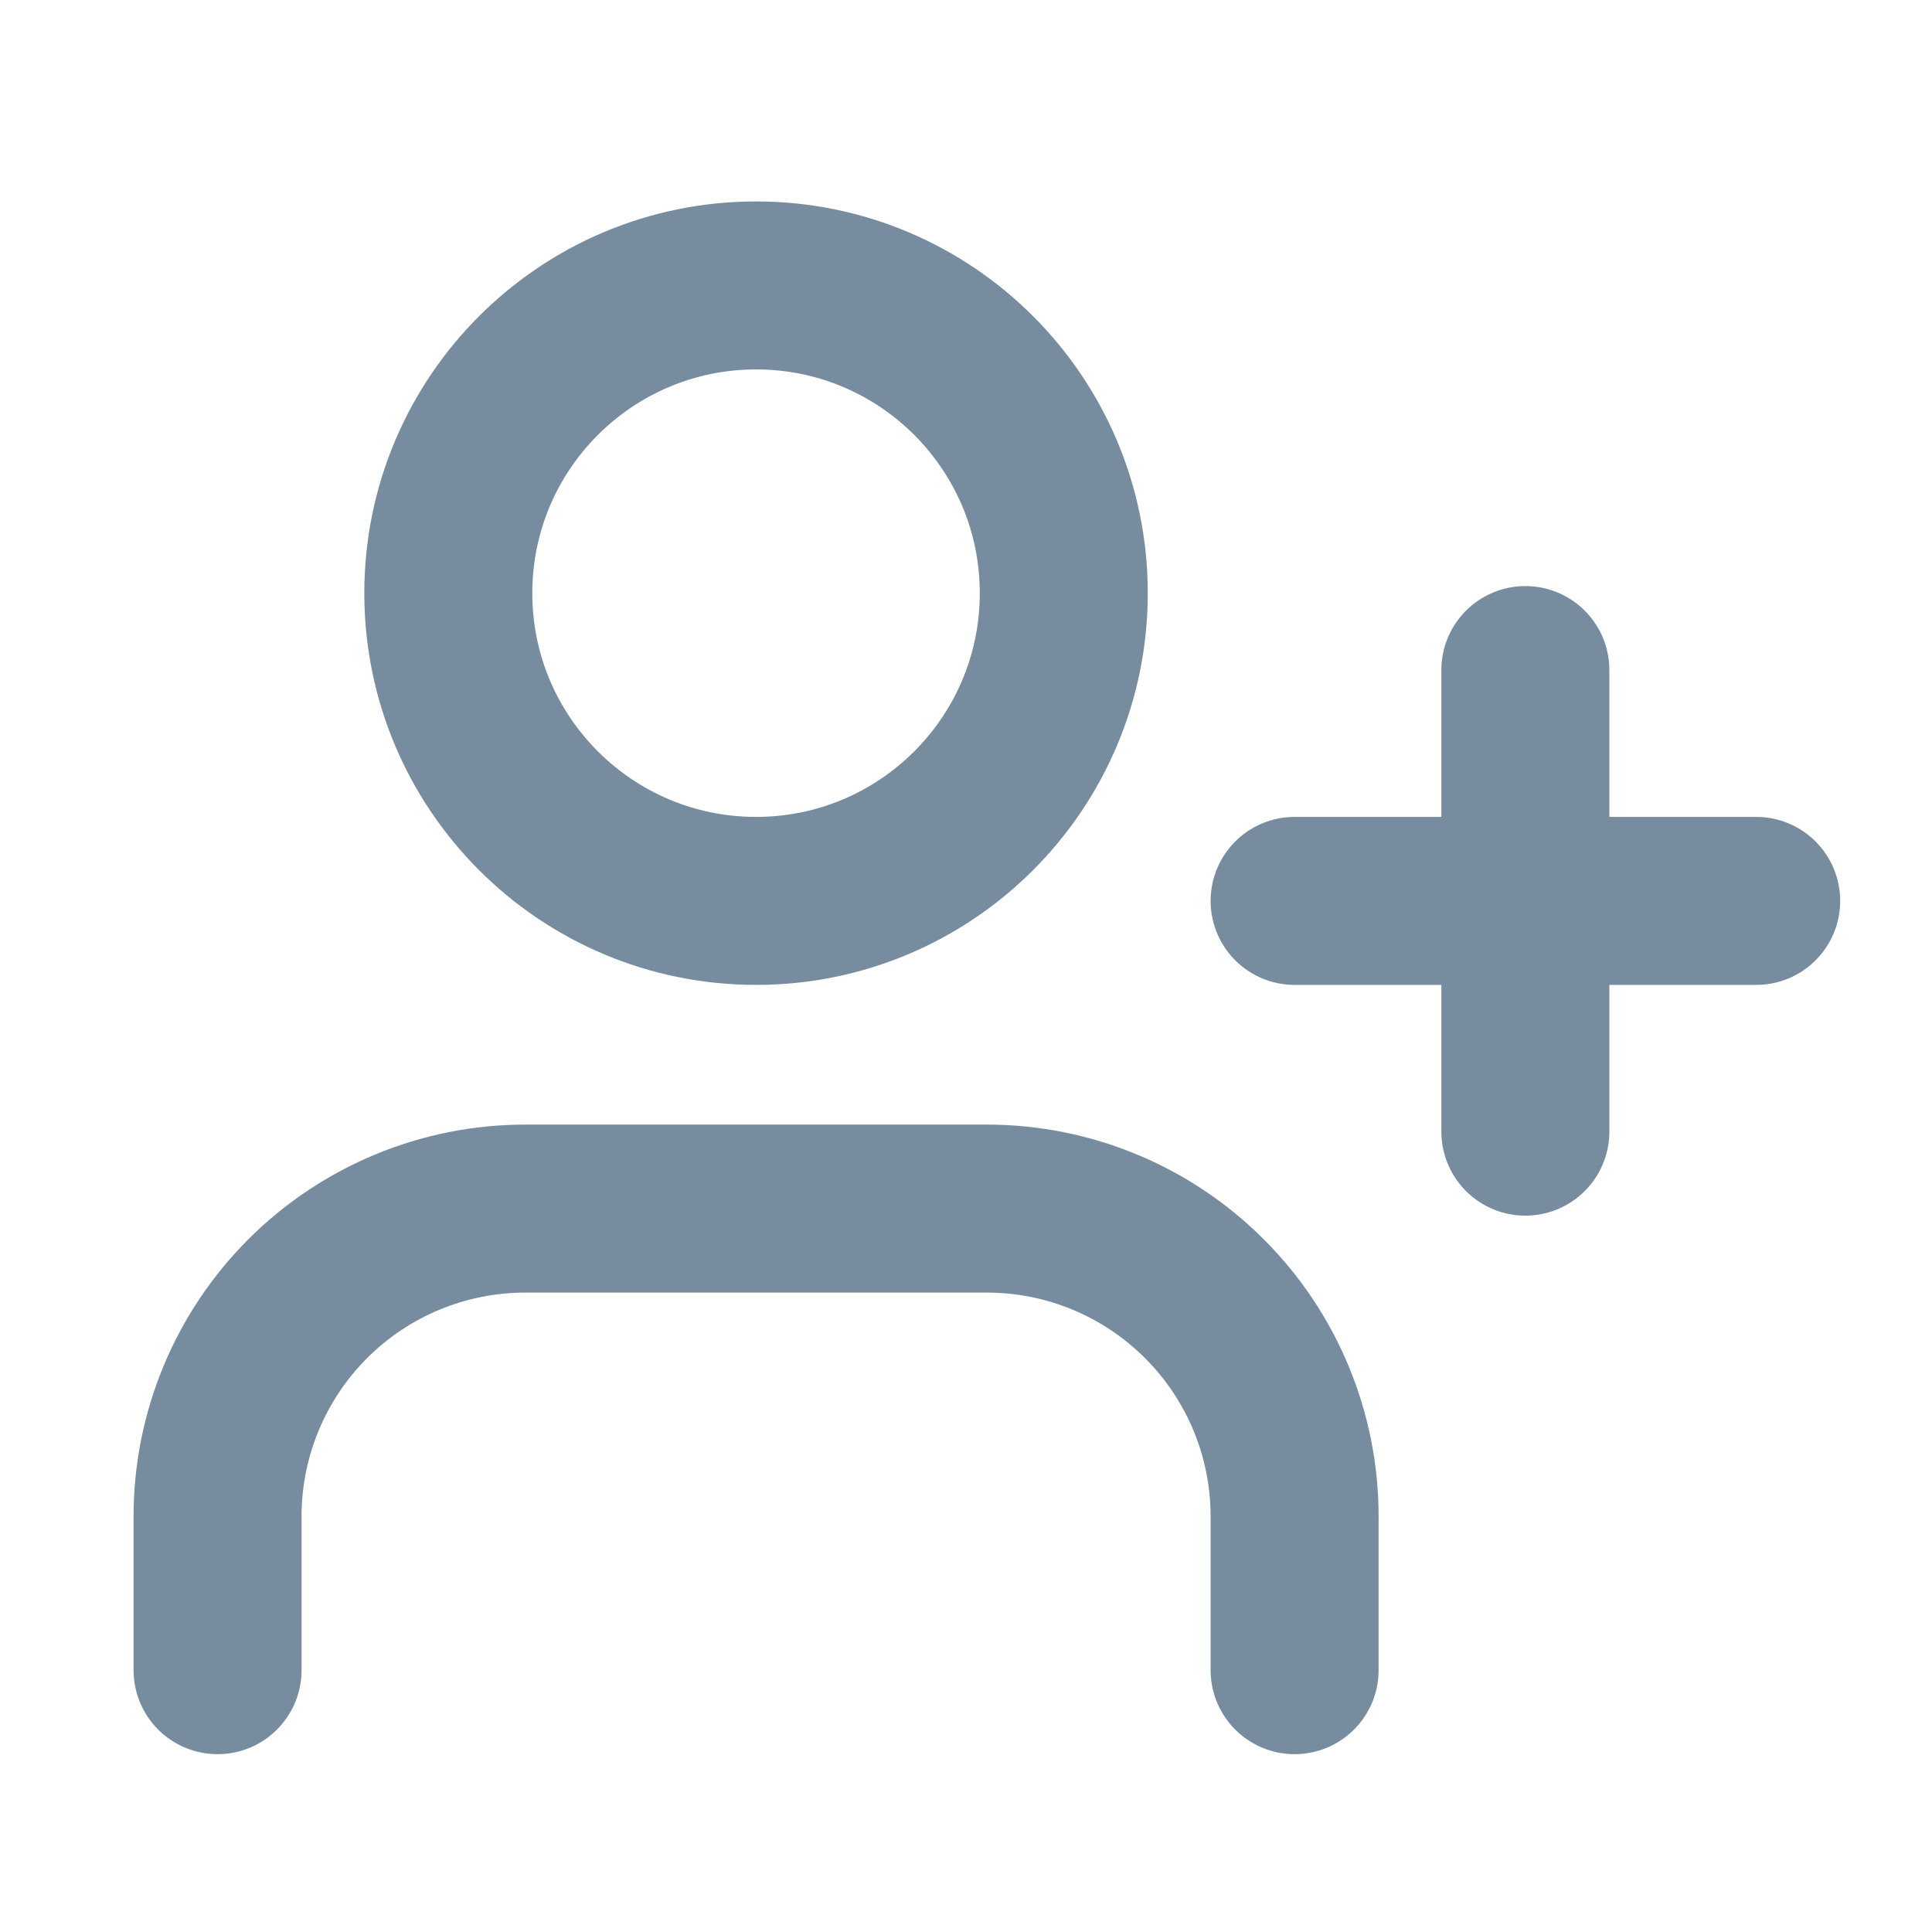 <svg width="23" height="23" viewBox="0 0 23 23" fill="none" xmlns="http://www.w3.org/2000/svg">
<path d="M15.412 19.883V18.052C15.412 17.08 15.026 16.148 14.338 15.461C13.652 14.774 12.72 14.388 11.748 14.388H6.253C5.282 14.388 4.35 14.774 3.663 15.461C2.976 16.148 2.59 17.08 2.59 18.052V19.883" stroke="#778D9F" stroke-width="2" stroke-linecap="round" stroke-linejoin="round"/>
<path d="M9.001 10.725C11.024 10.725 12.664 9.085 12.664 7.061C12.664 5.038 11.024 3.398 9.001 3.398C6.978 3.398 5.337 5.038 5.337 7.061C5.337 9.085 6.978 10.725 9.001 10.725Z" stroke="#778D9F" stroke-width="2" stroke-linecap="round" stroke-linejoin="round"/>
<path d="M18.159 7.977V13.472" stroke="#778D9F" stroke-width="2" stroke-linecap="round" stroke-linejoin="round"/>
<path d="M20.907 10.725H15.412" stroke="#778D9F" stroke-width="2" stroke-linecap="round" stroke-linejoin="round"/>
</svg>
